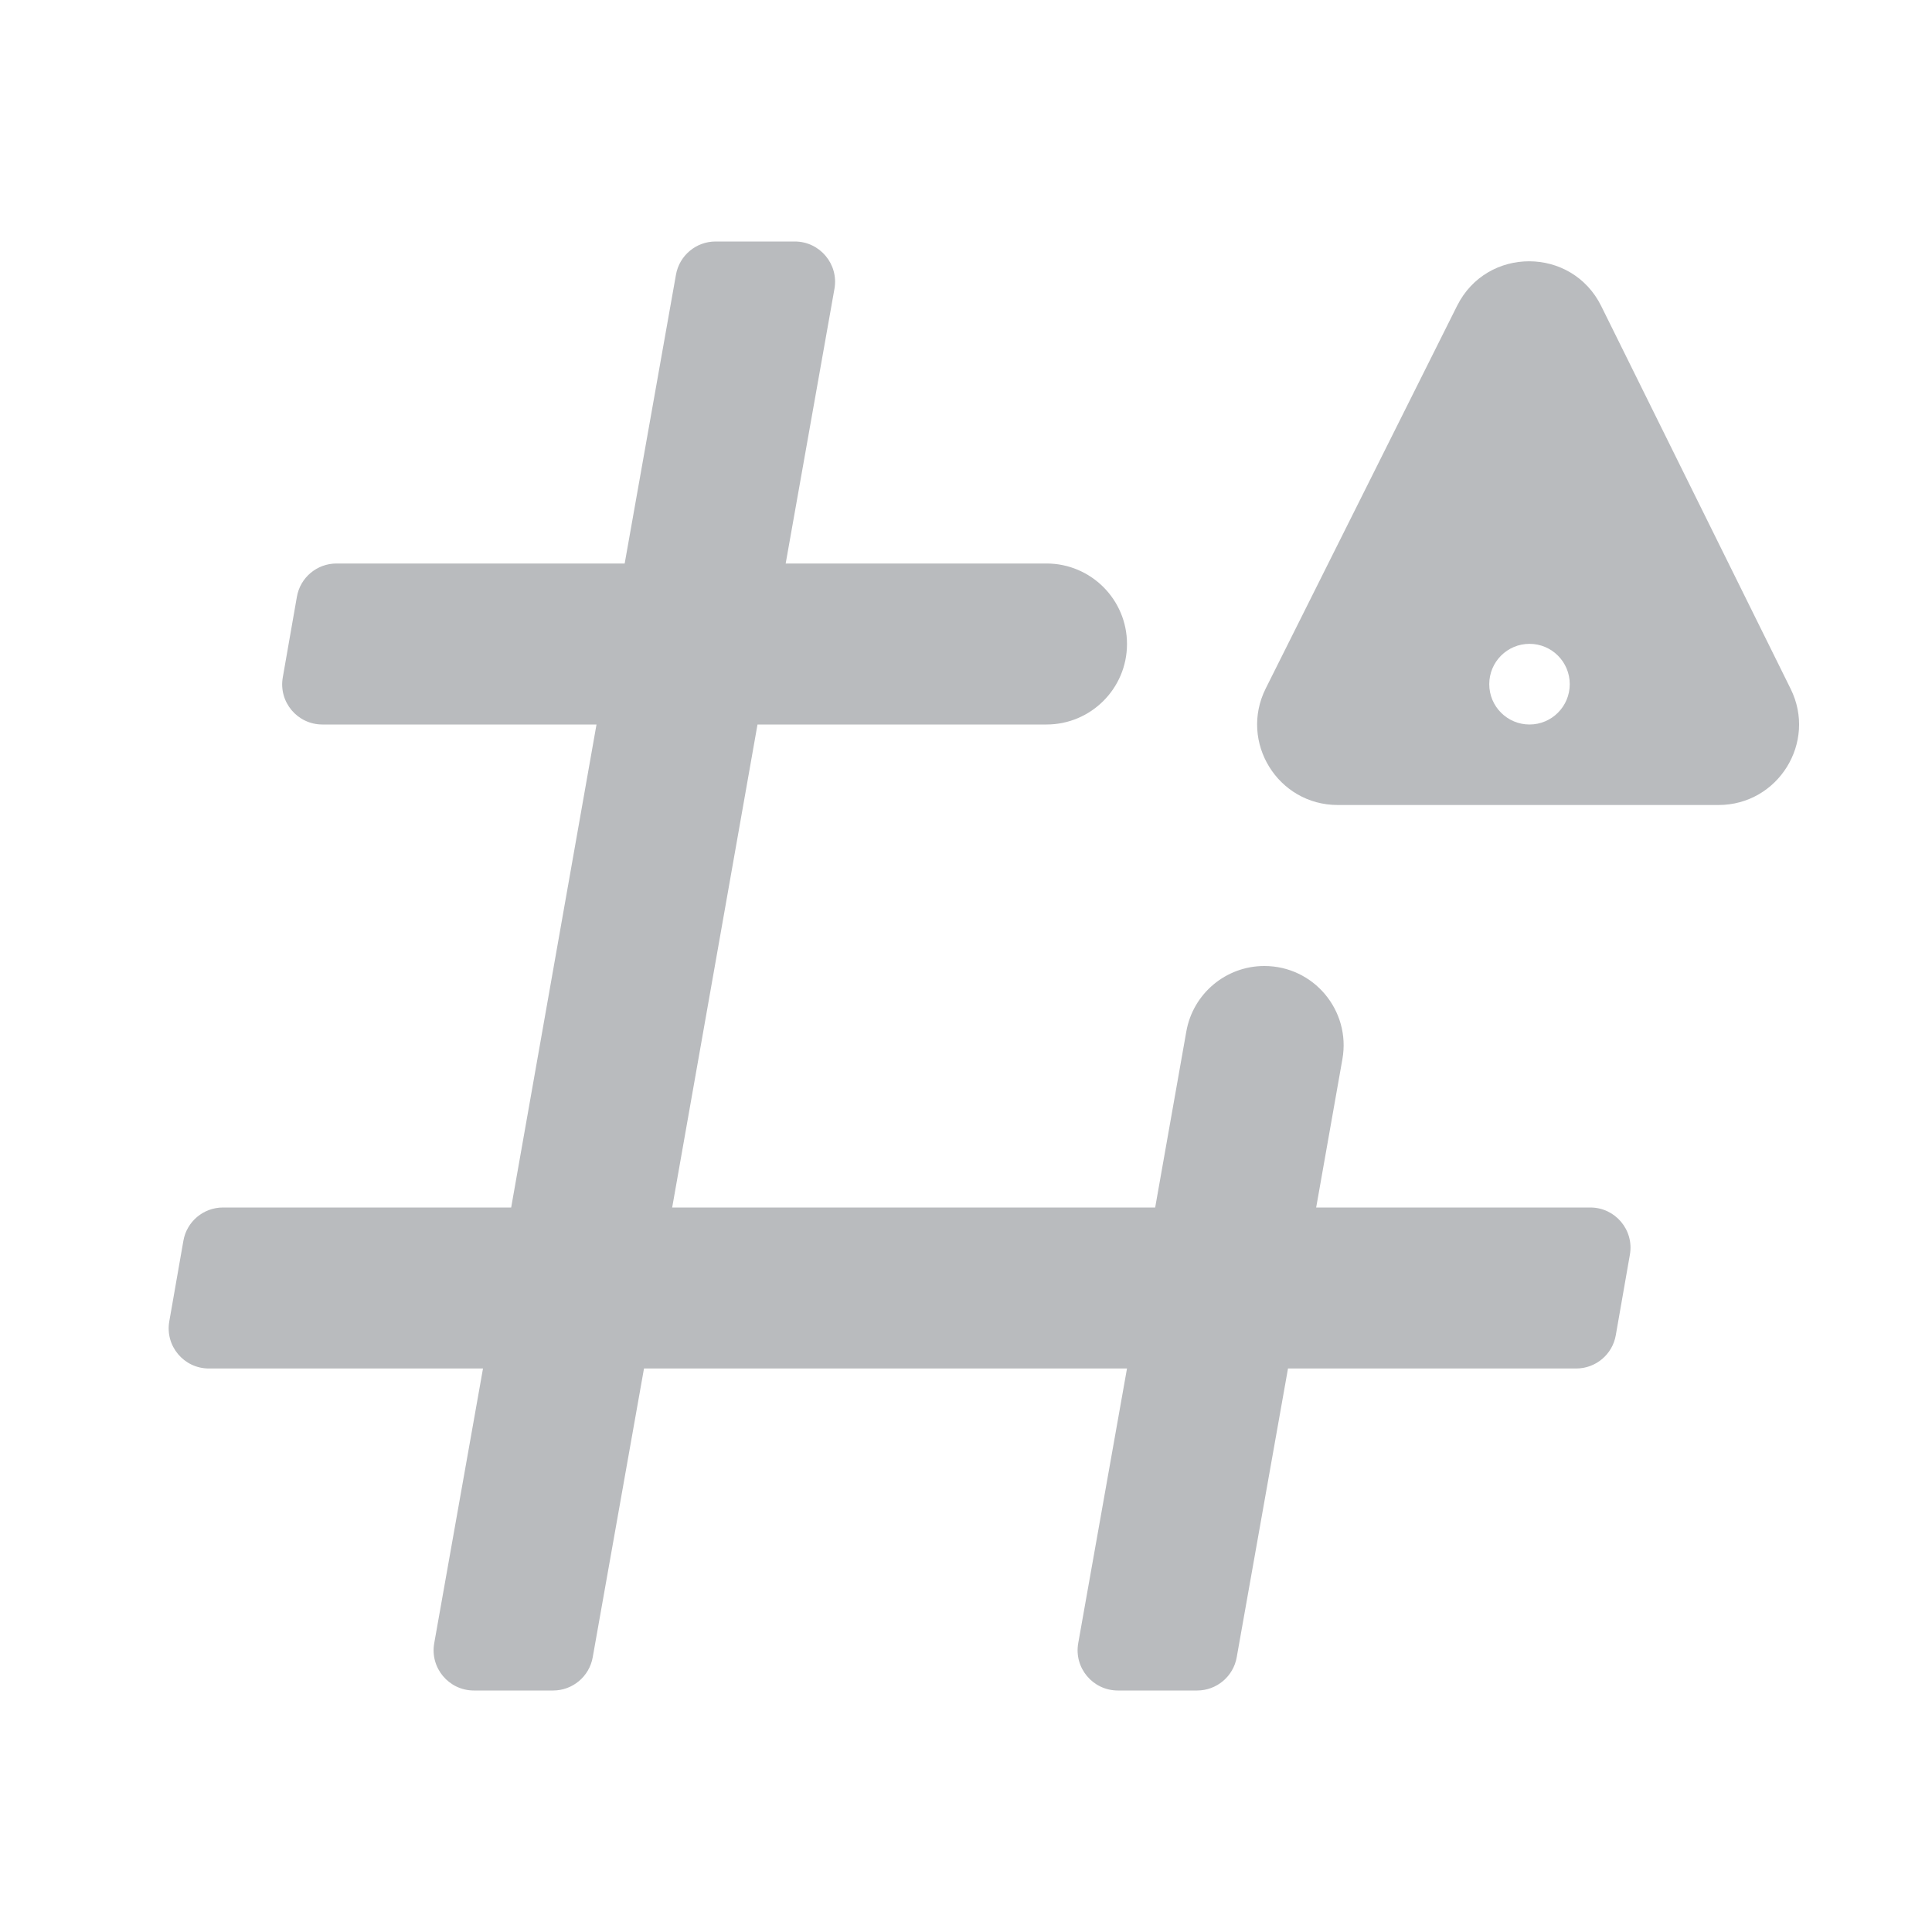 <svg xmlns="http://www.w3.org/2000/svg" viewBox="0 0 24 24">
    <path className="0" fill="B9BBBE" d="M14 8C14 7.448 13.552 7 13 7H9.76L10.366 3.587C10.42 3.281 10.184 3 9.873 3H8.889C8.647 3 8.439 3.174 8.397 3.413L7.76 7H4.18C3.937 7 3.729 7.175 3.688 7.414L3.513 8.414C3.459 8.72 3.694 9 4.005 9H7.41L6.35 15H2.77C2.527 15 2.319 15.175 2.278 15.414L2.103 16.414C2.049 16.72 2.284 17 2.595 17H6L5.394 20.413C5.34 20.719 5.575 21 5.887 21H6.871C7.113 21 7.321 20.826 7.363 20.587L8 17H14L13.394 20.413C13.34 20.719 13.575 21 13.887 21H14.871C15.113 21 15.321 20.826 15.363 20.587L16 17H19.58C19.823 17 20.031 16.825 20.072 16.586L20.247 15.586C20.301 15.28 20.066 15 19.755 15H16.35L16.676 13.156C16.782 12.553 16.319 12 15.706 12C15.229 12 14.82 12.343 14.737 12.813L14.35 15H8.35L9.41 9H13C13.552 9 14 8.552 14 8Z" style="fill:#B9BBBE"/>
    <path className="0" fill="B9BBBE" fillRule="evenodd" clipRule="evenodd" d="M19.891 3.802L22.244 8.557C22.573 9.221 22.089 10 21.348 10L16.618 10C15.874 10 15.391 9.218 15.723 8.553L18.101 3.798C18.47 3.06 19.525 3.062 19.891 3.802ZM18.5 5H19.5V7.5H18.5L18.5 5ZM18.5 8.499C18.5 8.776 18.724 9 19 9C19.276 9 19.5 8.776 19.5 8.499C19.5 8.222 19.276 7.998 19 7.998C18.724 7.998 18.5 8.222 18.5 8.499Z" style="fill:#B9BBBE"/>
</svg>